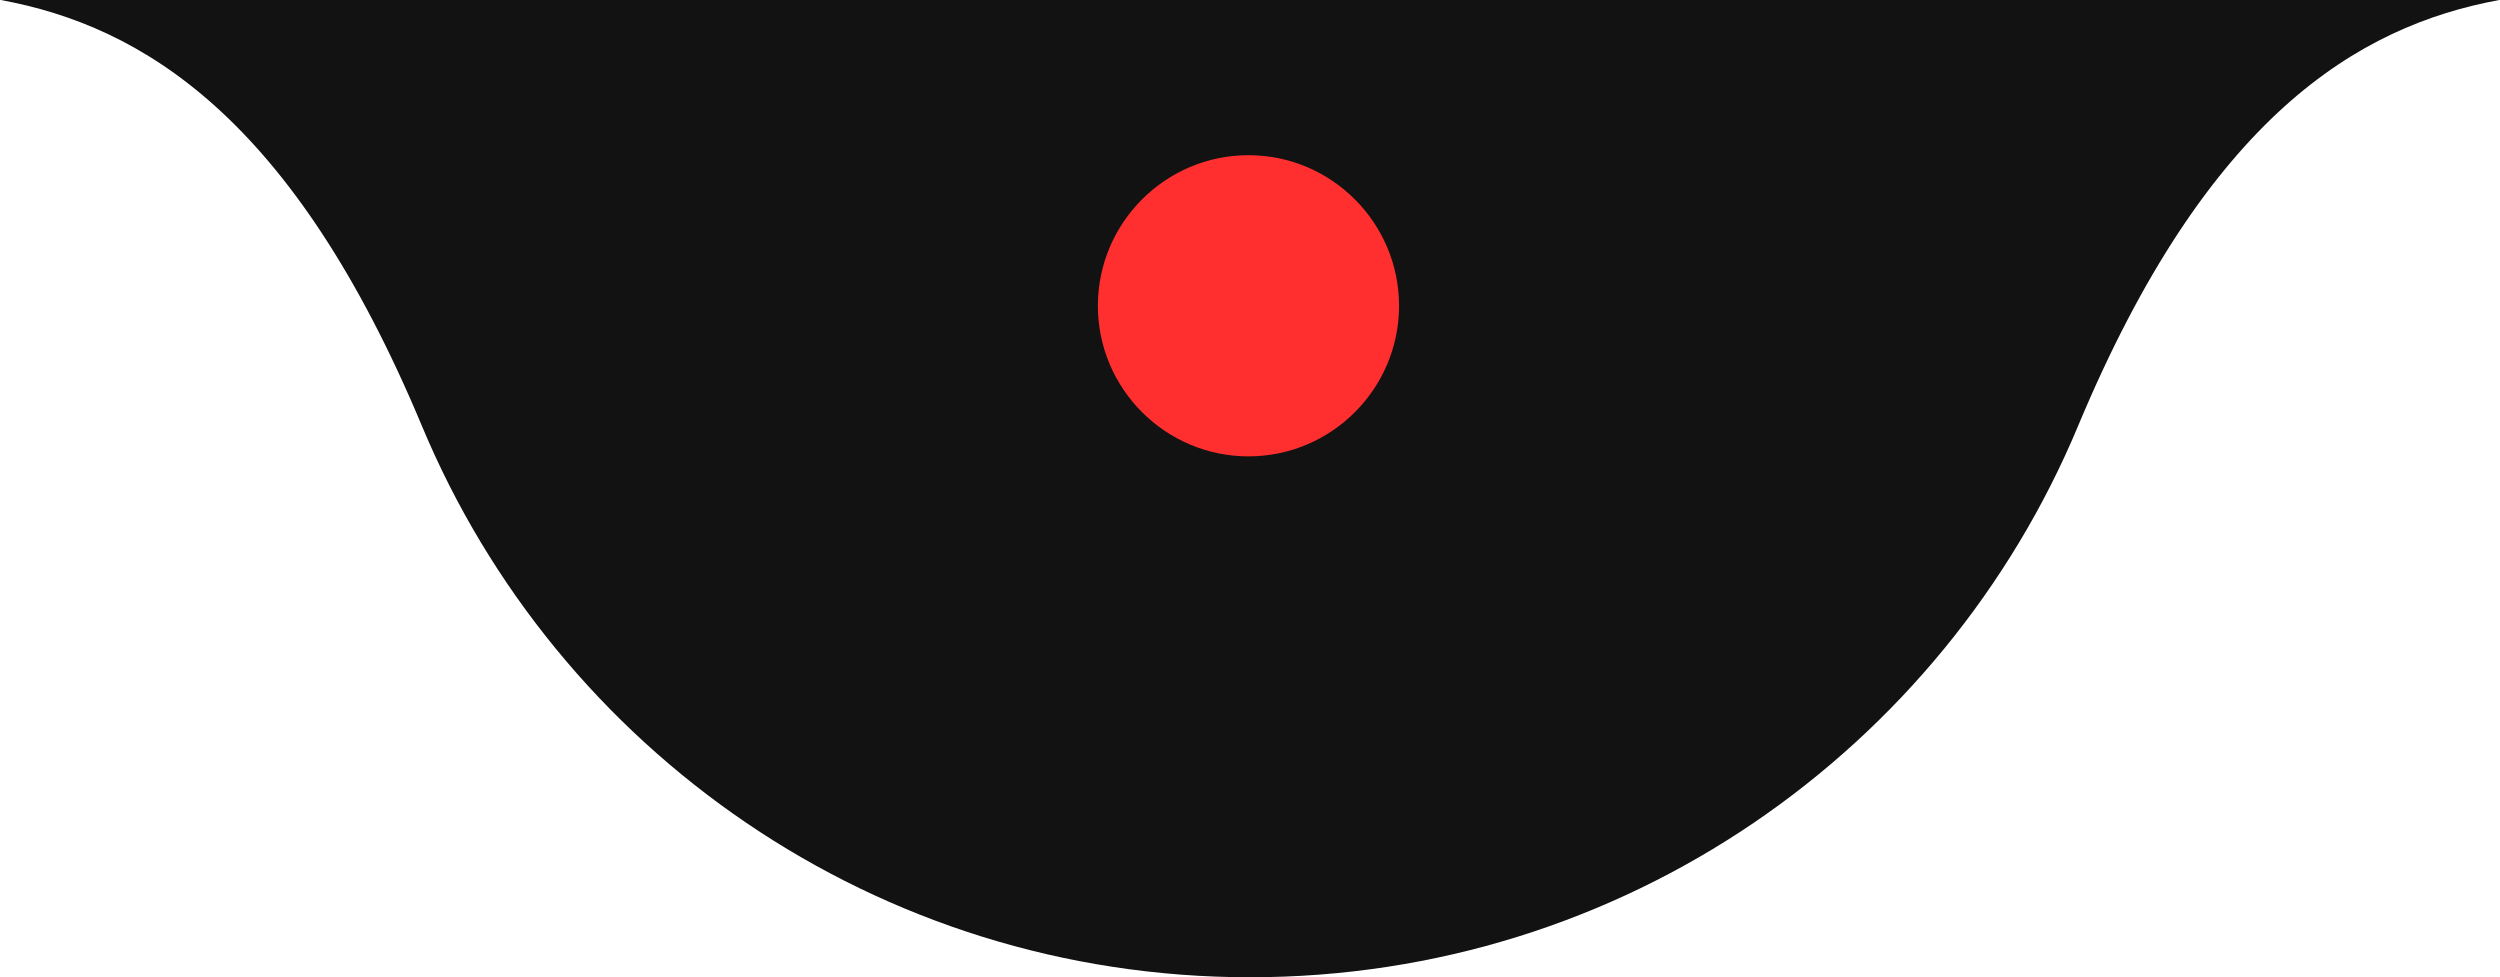 <?xml version="1.0" encoding="UTF-8"?>
<!DOCTYPE svg PUBLIC "-//W3C//DTD SVG 1.1//EN" "http://www.w3.org/Graphics/SVG/1.1/DTD/svg11.dtd">
<!-- Creator: CorelDRAW 2019 (64-Bit) -->
<svg xmlns="http://www.w3.org/2000/svg" xml:space="preserve" width="18.255mm" height="7.136mm" version="1.1" style="shape-rendering:geometricPrecision; text-rendering:geometricPrecision; image-rendering:optimizeQuality; fill-rule:evenodd; clip-rule:evenodd"
viewBox="0 0 16.26 6.36"
 xmlns:xlink="http://www.w3.org/1999/xlink">
 <defs>
  <style type="text/css">
   <![CDATA[
    .fil0 {fill:#121212}
    .fil1 {fill:#FF2F2F}
   ]]>
  </style>
 </defs>
 <g id="Слой_x0020_1">
  <path class="fil0" d="M16.26 0c-0.92,0.17 -1.9,0.76 -2.74,2.77 -0.88,2.11 -2.96,3.59 -5.39,3.59 -2.43,0 -4.51,-1.48 -5.39,-3.59 -0.84,-2.01 -1.82,-2.6 -2.74,-2.77l16.26 0z"/>
  <path class="fil1" d="M8.12 1.01c0.54,0 0.98,0.44 0.98,0.98 0,0.54 -0.44,0.98 -0.98,0.98 -0.54,0 -0.98,-0.44 -0.98,-0.98 0,-0.54 0.44,-0.98 0.98,-0.98z"/>
 </g>
</svg>
